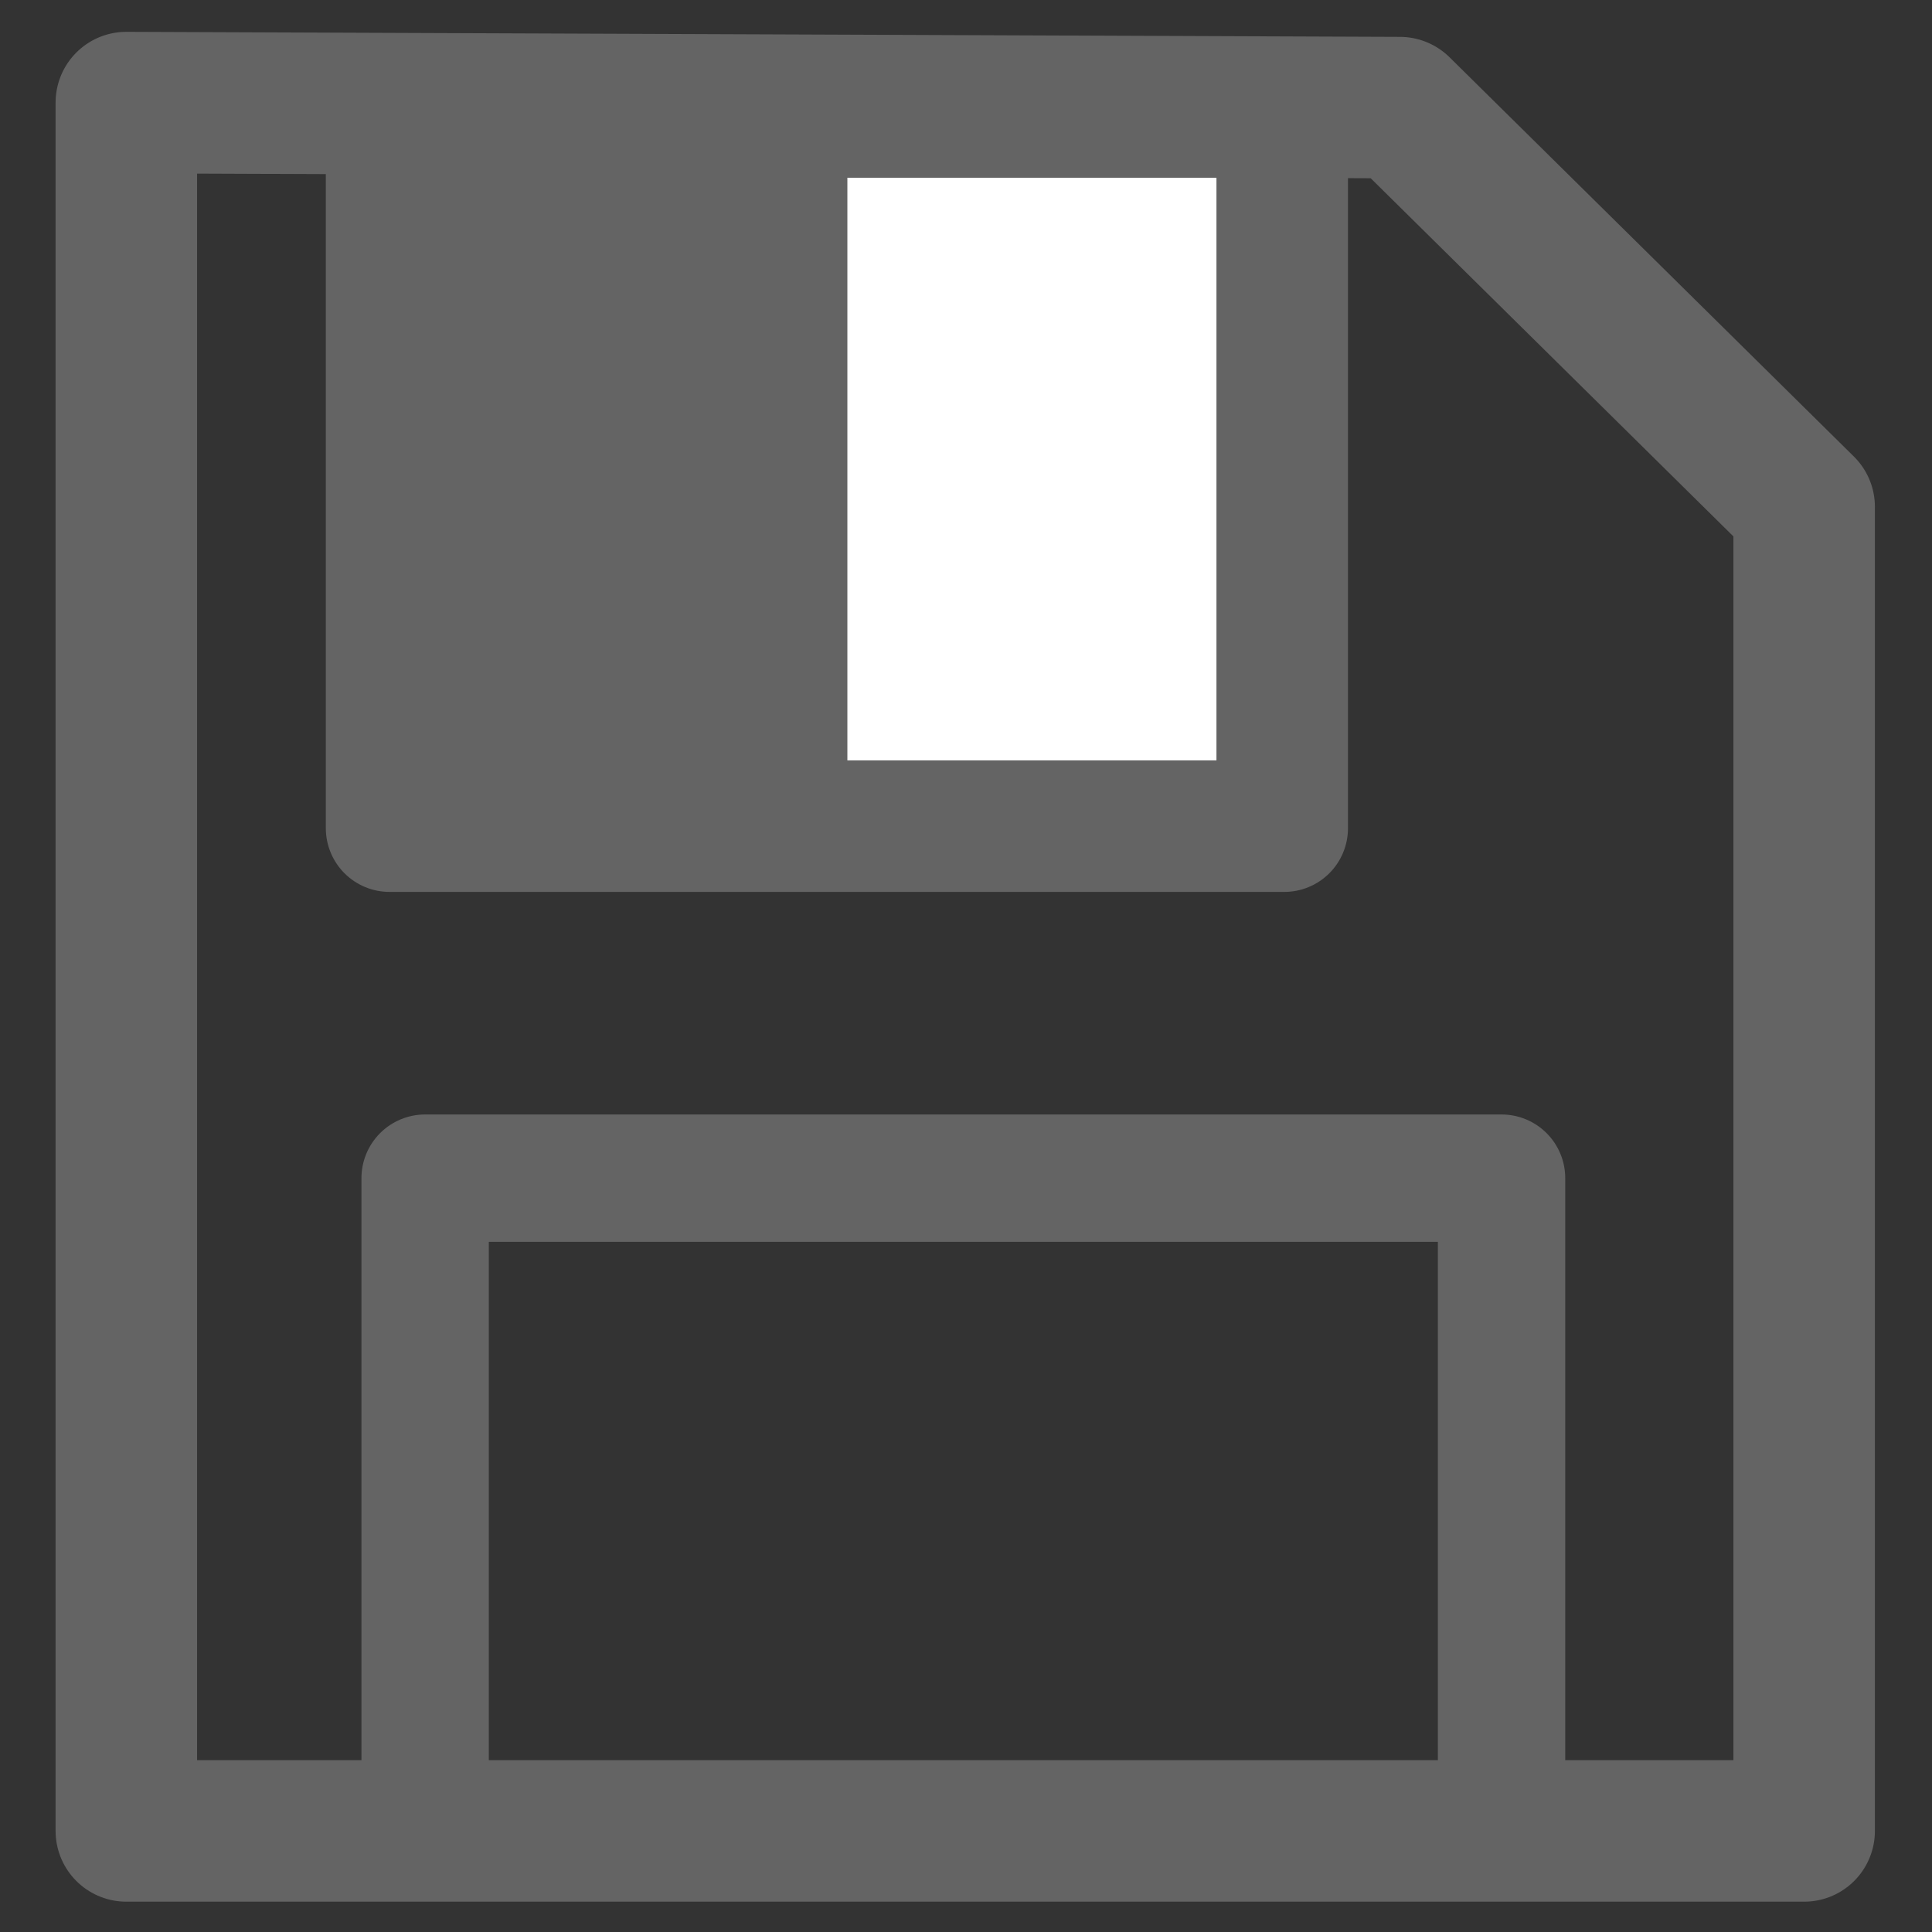<?xml version="1.0" encoding="UTF-8" standalone="no"?>
<!-- Created with Inkscape (http://www.inkscape.org/) -->

<svg
   xmlns:dc="http://purl.org/dc/elements/1.1/"
   xmlns:cc="http://creativecommons.org/ns#"
   xmlns:rdf="http://www.w3.org/1999/02/22-rdf-syntax-ns#"
   xmlns:svg="http://www.w3.org/2000/svg"
   xmlns="http://www.w3.org/2000/svg"
   xmlns:sodipodi="http://sodipodi.sourceforge.net/DTD/sodipodi-0.dtd"
   xmlns:inkscape="http://www.inkscape.org/namespaces/inkscape"
   width="68.267"
   height="68.267"
   viewBox="0 0 64 64"
   id="svg2"
   version="1.1"
   inkscape:version="0.92.1 r15371"
   sodipodi:docname="welsim_save.svg">
  <rect x="0" y="0" width="64" height="64" fill="#333333" stroke="none"/>
  <defs
     id="defs4" />
  <sodipodi:namedview
     id="base"
     pagecolor="#ffffff"
     bordercolor="#666666"
     borderopacity="1.0"
     inkscape:pageopacity="0.0"
     inkscape:pageshadow="2"
     inkscape:zoom="3.959798"
     inkscape:cx="-48.324574"
     inkscape:cy="9.0793748"
     inkscape:document-units="px"
     inkscape:current-layer="layer1"
     showgrid="false"
     units="px"
     showborder="true"
     inkscape:window-width="1394"
     inkscape:window-height="761"
     inkscape:window-x="2144"
     inkscape:window-y="135"
     inkscape:window-maximized="0" />
  <g
     inkscape:label="Layer 1"
     inkscape:groupmode="layer"
     id="layer1"
     transform="translate(0,-988.362)">
    <path
       style="fill:none;stroke:#646464;stroke-width:4.687;stroke-linecap:butt;stroke-linejoin:round;stroke-miterlimit:10;stroke-dasharray:none;stroke-opacity:1;paint-order:markers stroke fill"
       d="m 4.185,1049.014 0,-57.254 42.187,0.167 13.393,13.225 v 43.862 z"
       id="path4487"
       inkscape:connector-curvature="0"
       sodipodi:nodetypes="cccccc" />
    <rect
       style="fill:none;stroke:#646464;stroke-width:4.219;stroke-miterlimit:4;stroke-dasharray:none;stroke-opacity:1;stroke-linejoin:round"
       id="rect4489"
       width="35.658"
       height="21.525"
       x="14.083"
       y="1027.39" />
    <rect
       style="fill:#646464;fill-opacity:1;stroke:#646464;stroke-width:4.219;stroke-miterlimit:4;stroke-dasharray:none;stroke-opacity:1;stroke-linejoin:round"
       id="rect4491"
       width="29.641"
       height="22.966"
       x="12.903"
       y="992.832" />
    <rect
       style="fill:#ffffff;fill-opacity:1;stroke:#646464;stroke-width:1.179;stroke-miterlimit:4;stroke-dasharray:none;stroke-opacity:1;stroke-linejoin:round"
       id="rect4493"
       width="13.405"
       height="20.481"
       x="27.481"
       y="993.66" />
  </g>
</svg>
